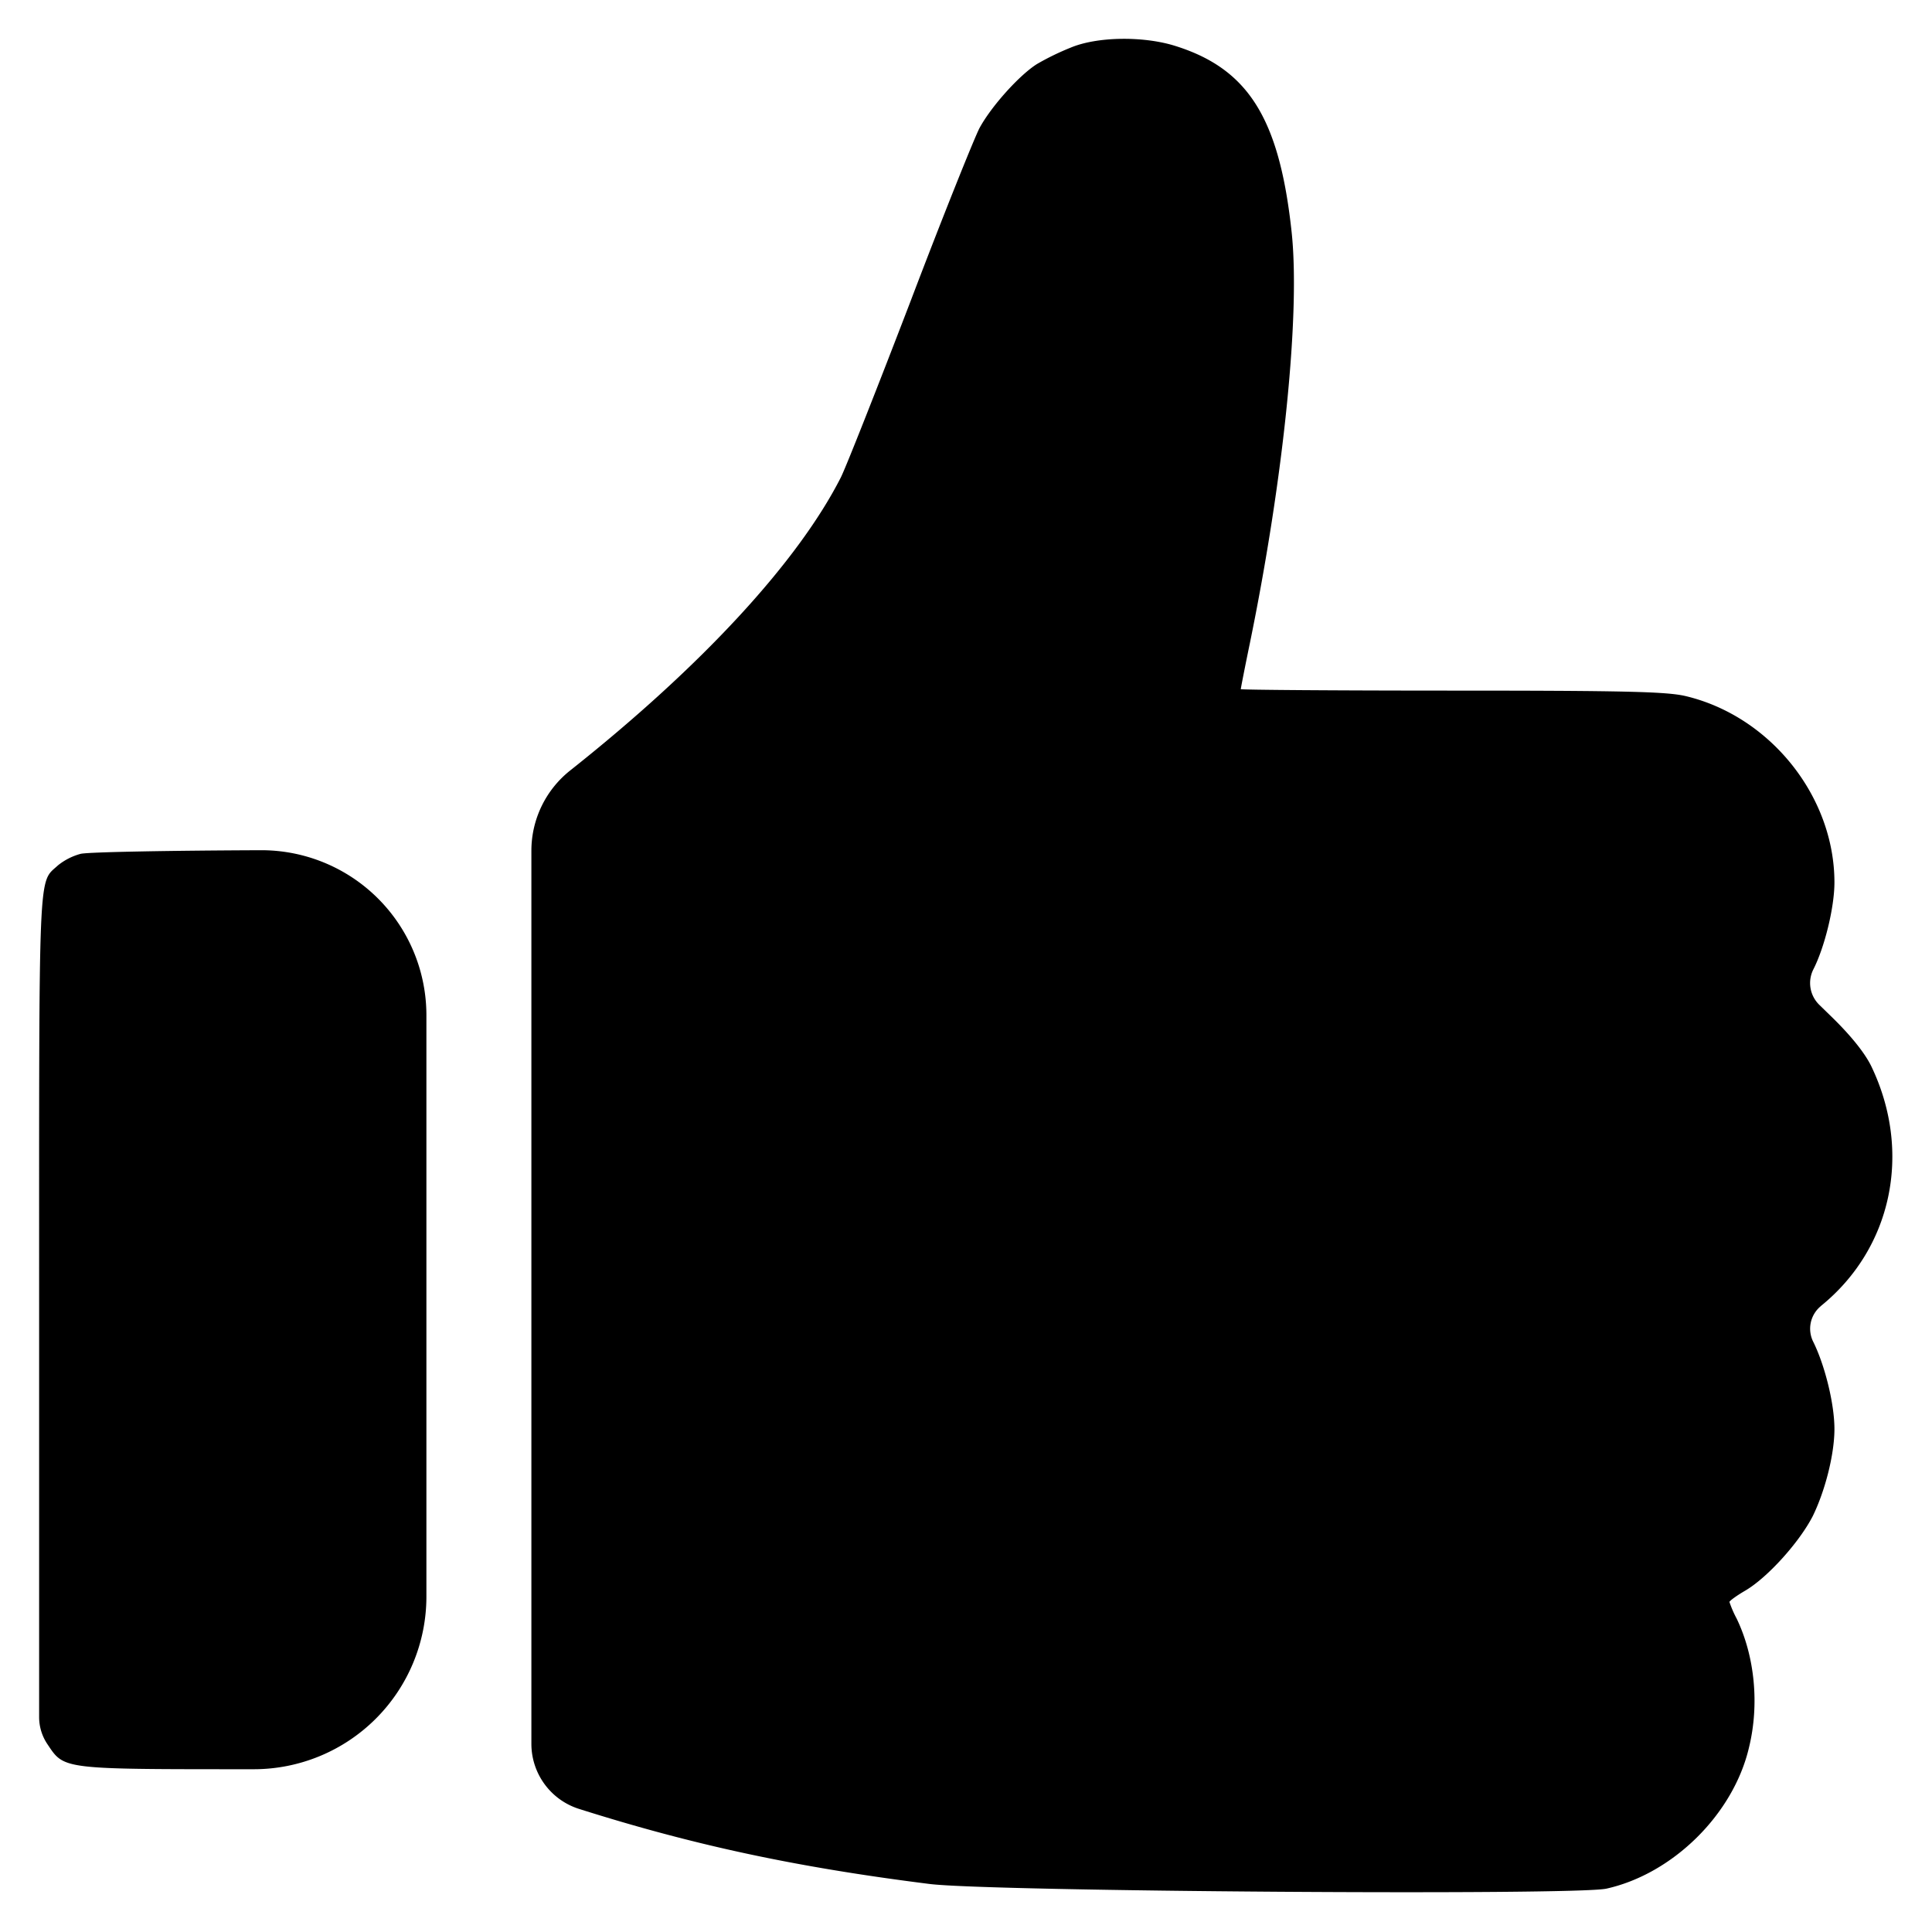 <svg width="44" height="44" fill="none" xmlns="http://www.w3.org/2000/svg"><path d="M24.376 1.088a5.936 5.936 0 00-.759.37c-.395.248-1.038.957-1.31 1.46-.116.222-.833 2.003-1.575 3.956-.75 1.954-1.459 3.751-1.582 3.998-.981 1.93-3.174 4.303-6.158 6.67a2.334 2.334 0 00-.89 1.833v20.339c0 .682.444 1.285 1.096 1.486 2.58.816 4.896 1.319 7.971 1.706 1.369.173 14.681.264 15.415.107 1.517-.338 2.894-1.698 3.248-3.215.24-.98.132-2.077-.28-2.934a2.467 2.467 0 01-.165-.38c0-.024.157-.14.354-.255.511-.297 1.237-1.105 1.542-1.698.28-.57.495-1.402.495-1.987 0-.569-.215-1.442-.479-1.978a.666.666 0 01.169-.82l.004-.005c1.616-1.31 2.078-3.495 1.154-5.44-.14-.297-.445-.684-.881-1.113l-.312-.304a.692.692 0 01-.134-.809c.256-.503.479-1.41.479-1.978 0-1.962-1.468-3.792-3.397-4.246-.428-.099-1.376-.123-5.317-.123-2.646 0-4.806-.017-4.806-.033 0-.017.091-.487.207-1.047.774-3.776 1.154-7.543.948-9.39-.28-2.571-.99-3.692-2.647-4.212-.733-.23-1.788-.214-2.39.042zM1.839 19.445a1.404 1.404 0 00-.52.264c-.453.42-.428-.132-.428 10.18v9.216c0 .22.066.436.19.619.387.577.304.569 4.698.569a3.932 3.932 0 003.932-3.932V23.122a3.759 3.759 0 00-3.767-3.759c-2.077.008-3.924.041-4.105.082z" fill="#000"/></svg>